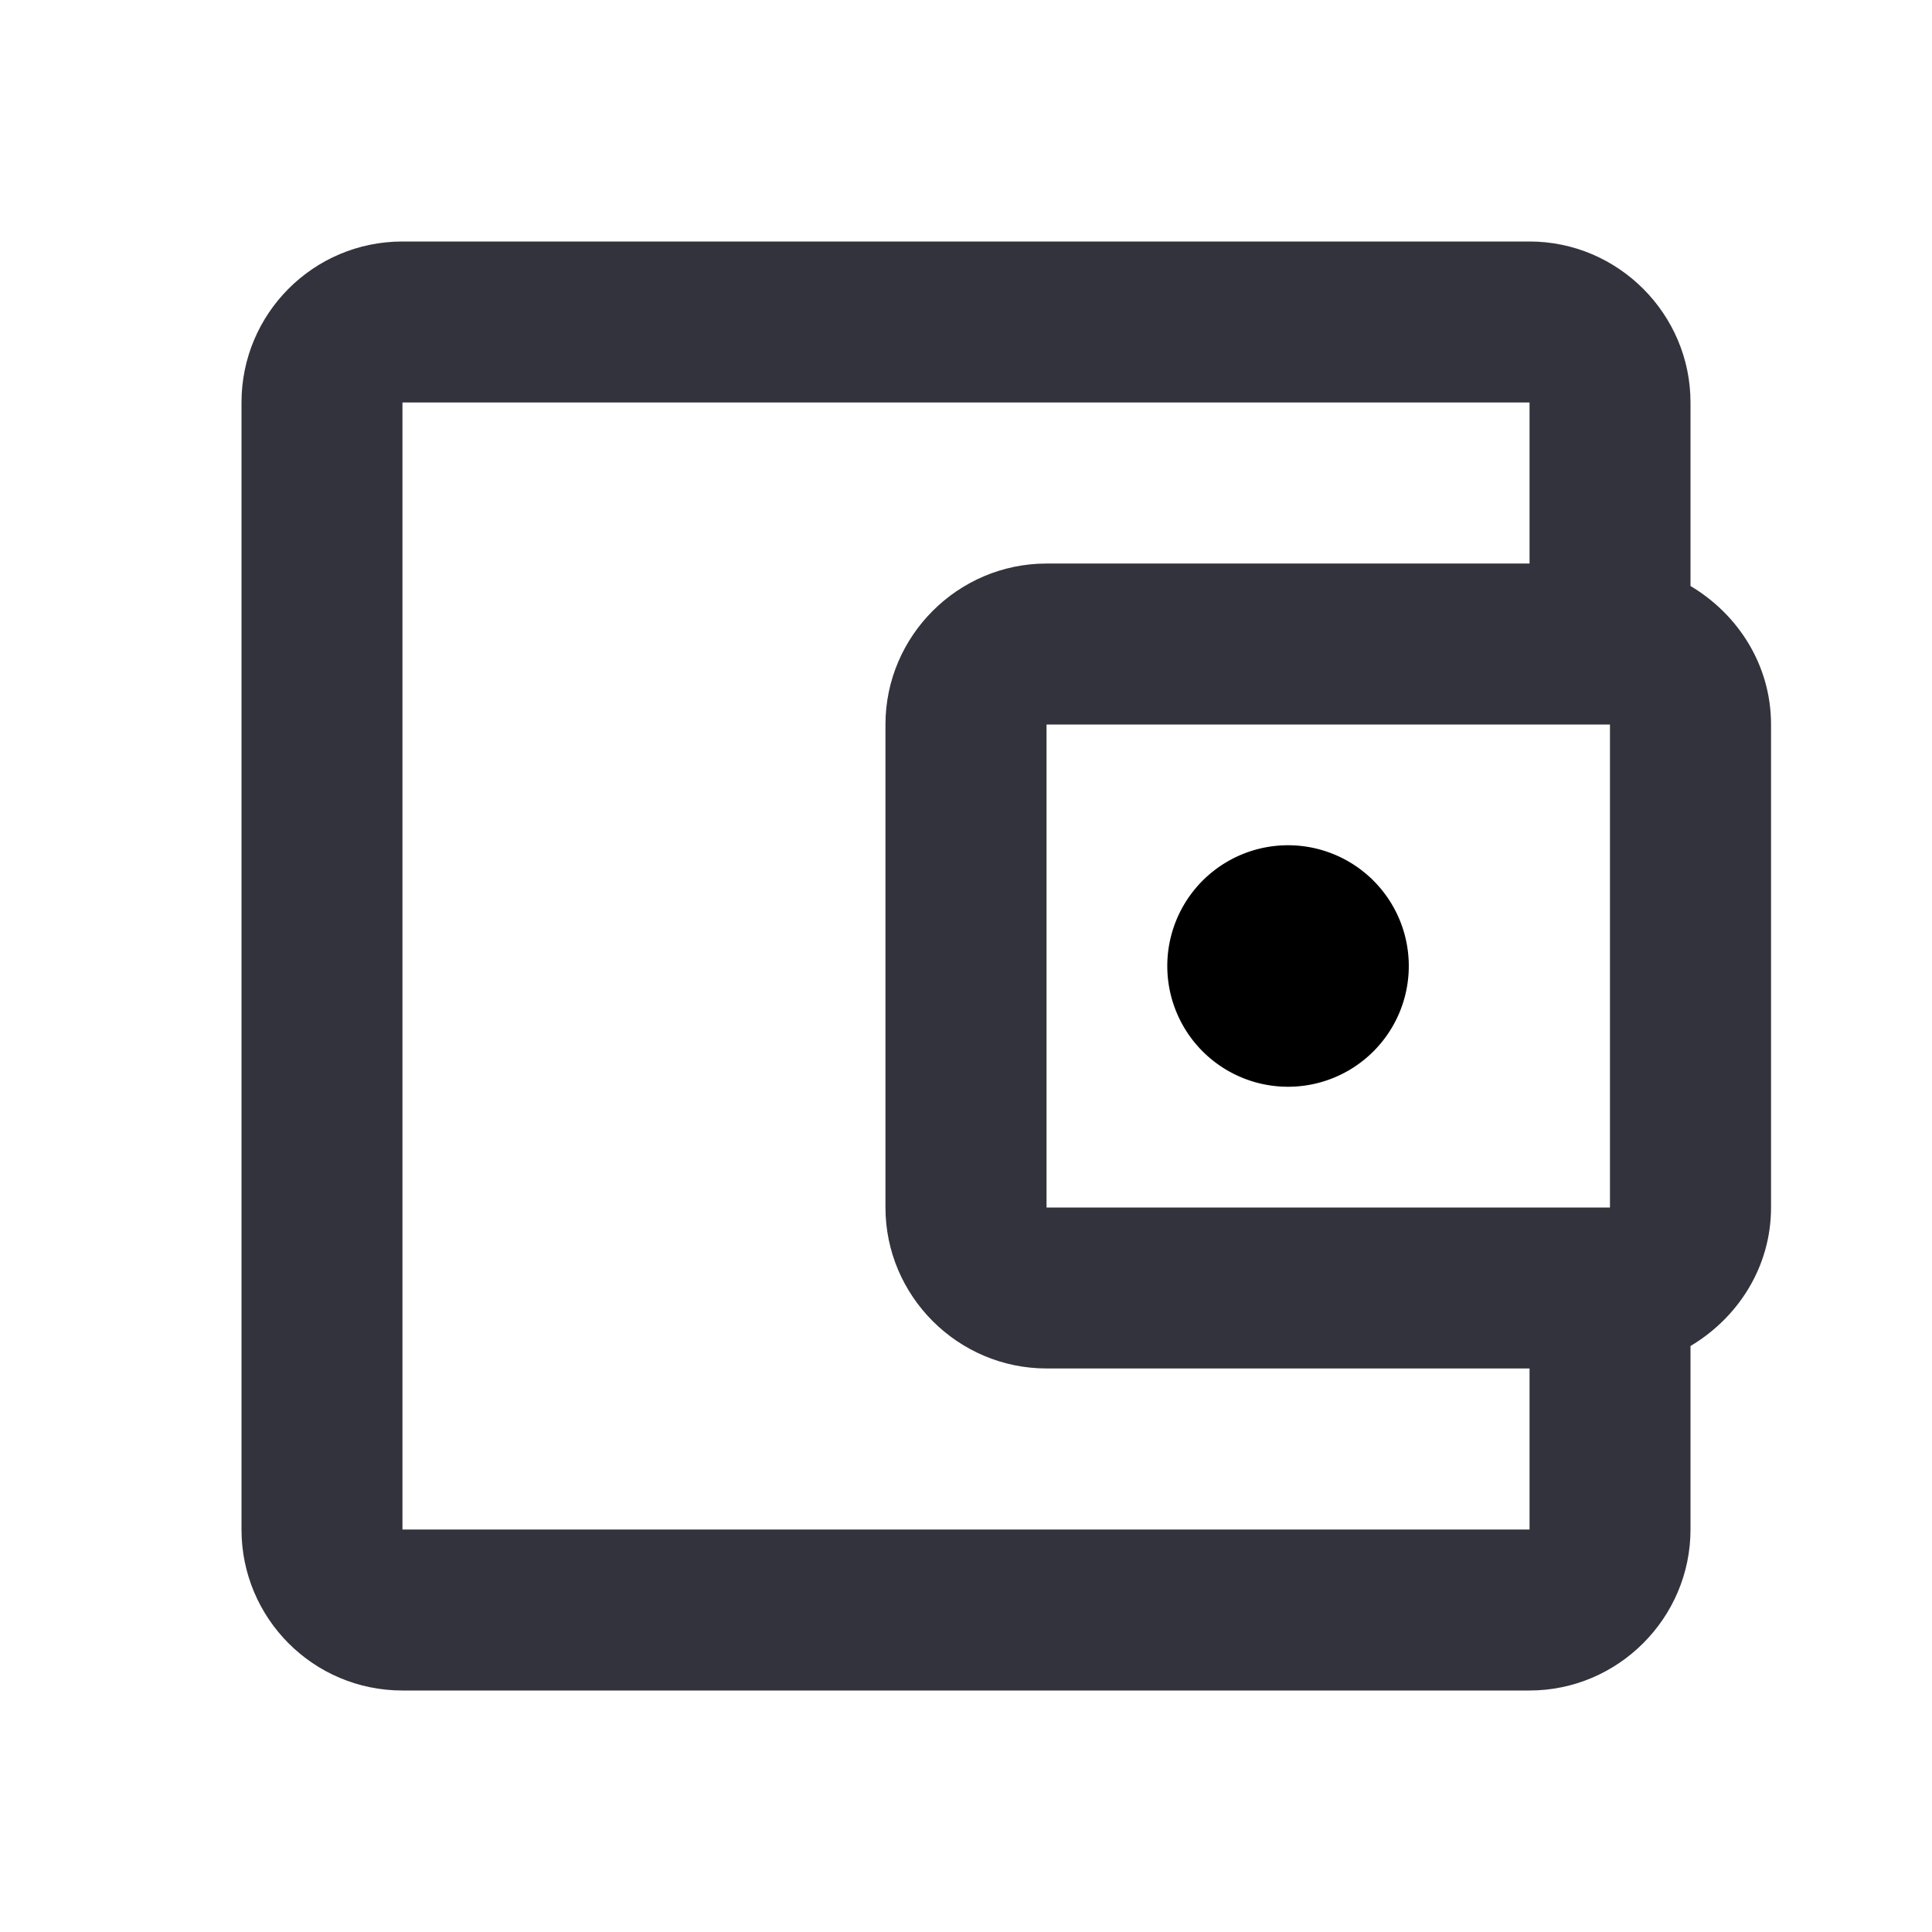 <svg width="16" height="16" xmlns="http://www.w3.org/2000/svg">
								<path d="M14 4.853v-1.52C14 2.6 13.4 2 12.667 2H3.333C2.593 2 2 2.6 2 3.333v9.334C2 13.4 2.593 14 3.333 14h9.334C13.4 14 14 13.4 14 12.667v-1.52c.393-.234.667-.654.667-1.147V6c0-.493-.274-.913-.667-1.147zM13.333 6v4H8.667V6h4.666zm-10 6.667V3.333h9.334v1.334h-4c-.734 0-1.334.6-1.334 1.333v4c0 .733.6 1.333 1.334 1.333h4v1.334H3.333z" fill="#33333D"></path><path d="M10.667 9a1 1 0 100-2 1 1 0 000 2z"></path>
							</svg>